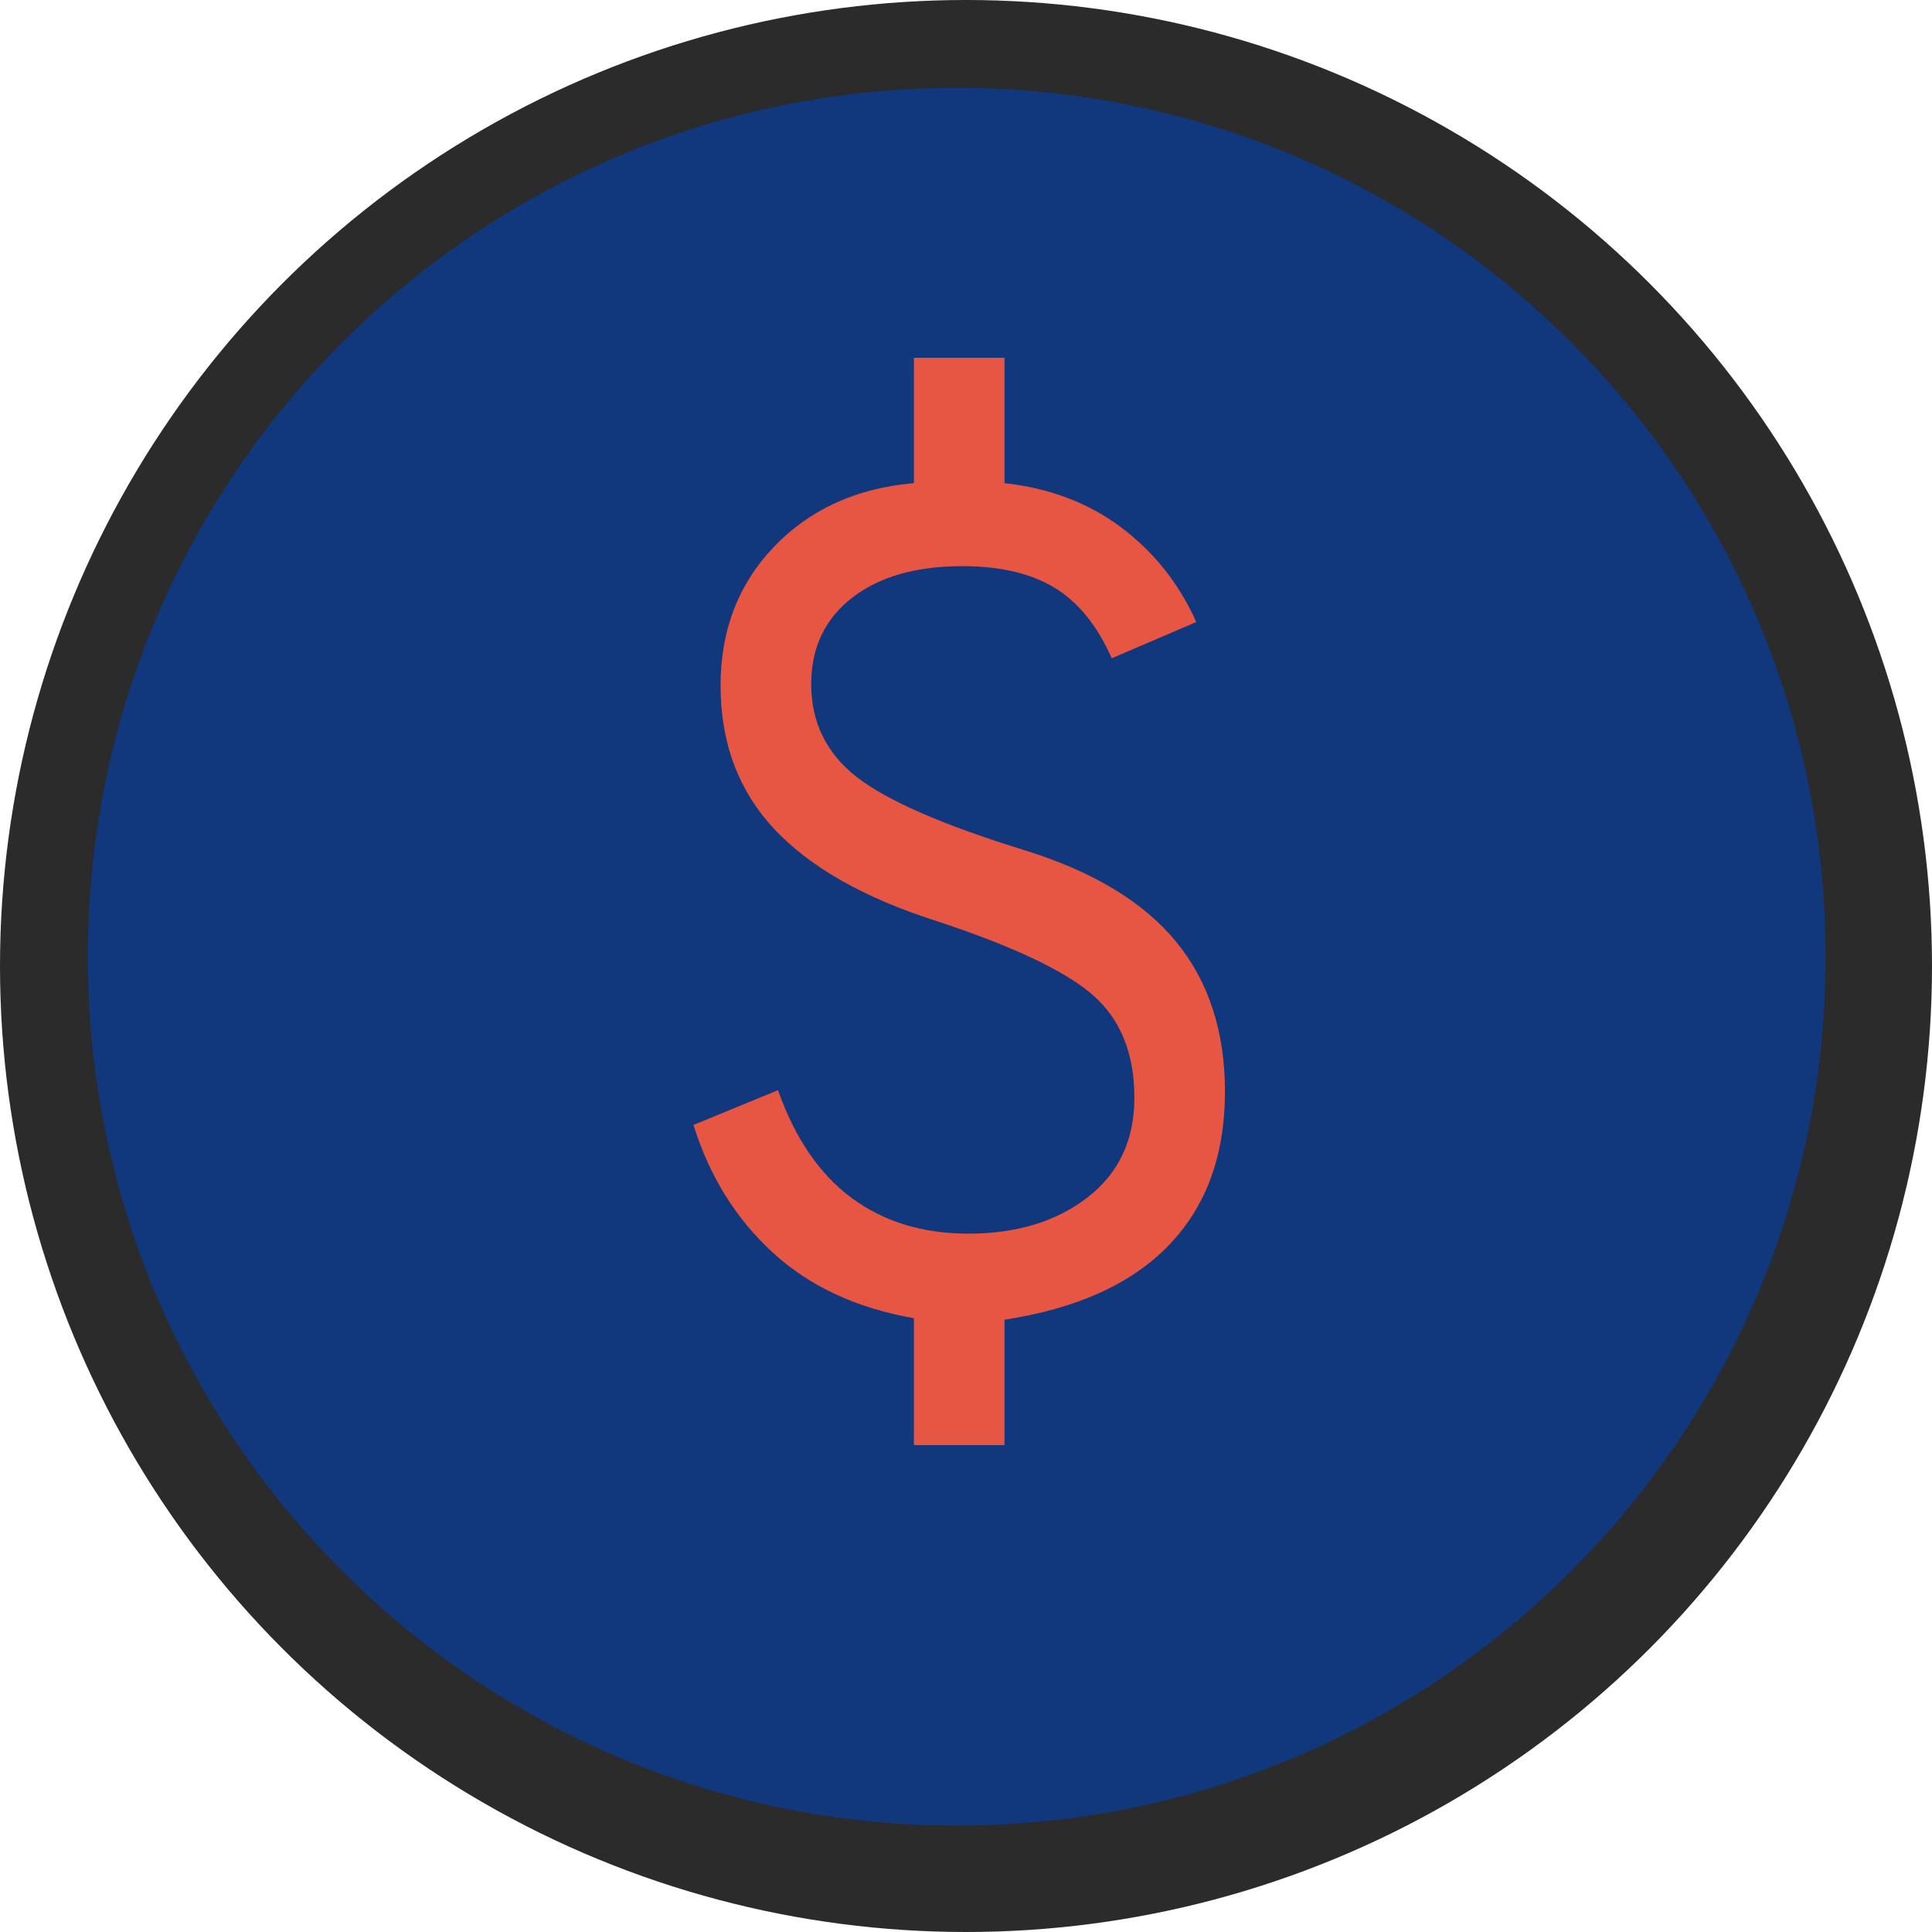 <?xml version="1.0" encoding="UTF-8"?>
<svg width="26px" height="26px" viewBox="0 0 26 26" version="1.1" xmlns="http://www.w3.org/2000/svg" xmlns:xlink="http://www.w3.org/1999/xlink">
    <title>编组 11</title>
    <g id="页面-1" stroke="none" stroke-width="1" fill="none" fill-rule="evenodd">
        <g id="19-Coinflake-user-center-Pay-my-orders-step-1-1" transform="translate(-125, -363)">
            <g id="编组-8" transform="translate(103, 296)">
                <g id="编组-11" transform="translate(22, 67)">
                    <circle id="椭圆形备份-32" fill="#2B2B2B" cx="13" cy="13" r="13"></circle>
                    <g id="编组-5" transform="translate(1.182, 1.182)">
                        <path d="M23.386,11.693 C23.386,18.151 18.151,23.386 11.693,23.386 C5.235,23.386 -3.89875722e-15,18.151 -3.89875722e-15,11.693 C-3.89875722e-15,5.235 5.235,-6.62788727e-14 11.693,-6.62788727e-14 C18.151,-6.62788727e-14 23.386,5.235 23.386,11.693" id="Fill-1" fill="#11377D"></path>
                        <g id="attach_money_FILL0_wght400_GRAD0_opsz48" transform="translate(8.048, 3.633)" fill="#E65643" fill-rule="nonzero">
                            <path d="M3.069,14.632 L3.069,12.925 C2.296,12.789 1.663,12.495 1.169,12.041 C0.674,11.587 0.318,11.015 0.102,10.324 L1.24,9.856 C1.47,10.507 1.802,10.991 2.235,11.309 C2.669,11.628 3.191,11.787 3.8,11.787 C4.451,11.787 4.986,11.624 5.406,11.299 C5.826,10.974 6.036,10.527 6.036,9.958 C6.036,9.362 5.849,8.901 5.477,8.576 C5.104,8.251 4.403,7.919 3.373,7.58 C2.398,7.269 1.67,6.855 1.189,6.341 C0.708,5.826 0.467,5.182 0.467,4.41 C0.467,3.665 0.708,3.042 1.189,2.54 C1.67,2.039 2.296,1.754 3.069,1.687 L3.069,0 L4.288,0 L4.288,1.687 C4.898,1.754 5.423,1.954 5.863,2.286 C6.303,2.618 6.639,3.042 6.869,3.556 L5.731,4.044 C5.541,3.611 5.287,3.296 4.969,3.099 C4.65,2.903 4.234,2.804 3.719,2.804 C3.096,2.804 2.601,2.947 2.235,3.231 C1.87,3.516 1.687,3.902 1.687,4.39 C1.687,4.904 1.89,5.321 2.296,5.639 C2.703,5.958 3.455,6.286 4.552,6.625 C5.473,6.91 6.154,7.319 6.595,7.855 C7.035,8.39 7.255,9.064 7.255,9.877 C7.255,10.73 7.004,11.418 6.503,11.939 C6.002,12.461 5.263,12.796 4.288,12.945 L4.288,14.632 L3.069,14.632 Z" id="路径"></path>
                        </g>
                    </g>
                </g>
            </g>
        </g>
    </g>
</svg>